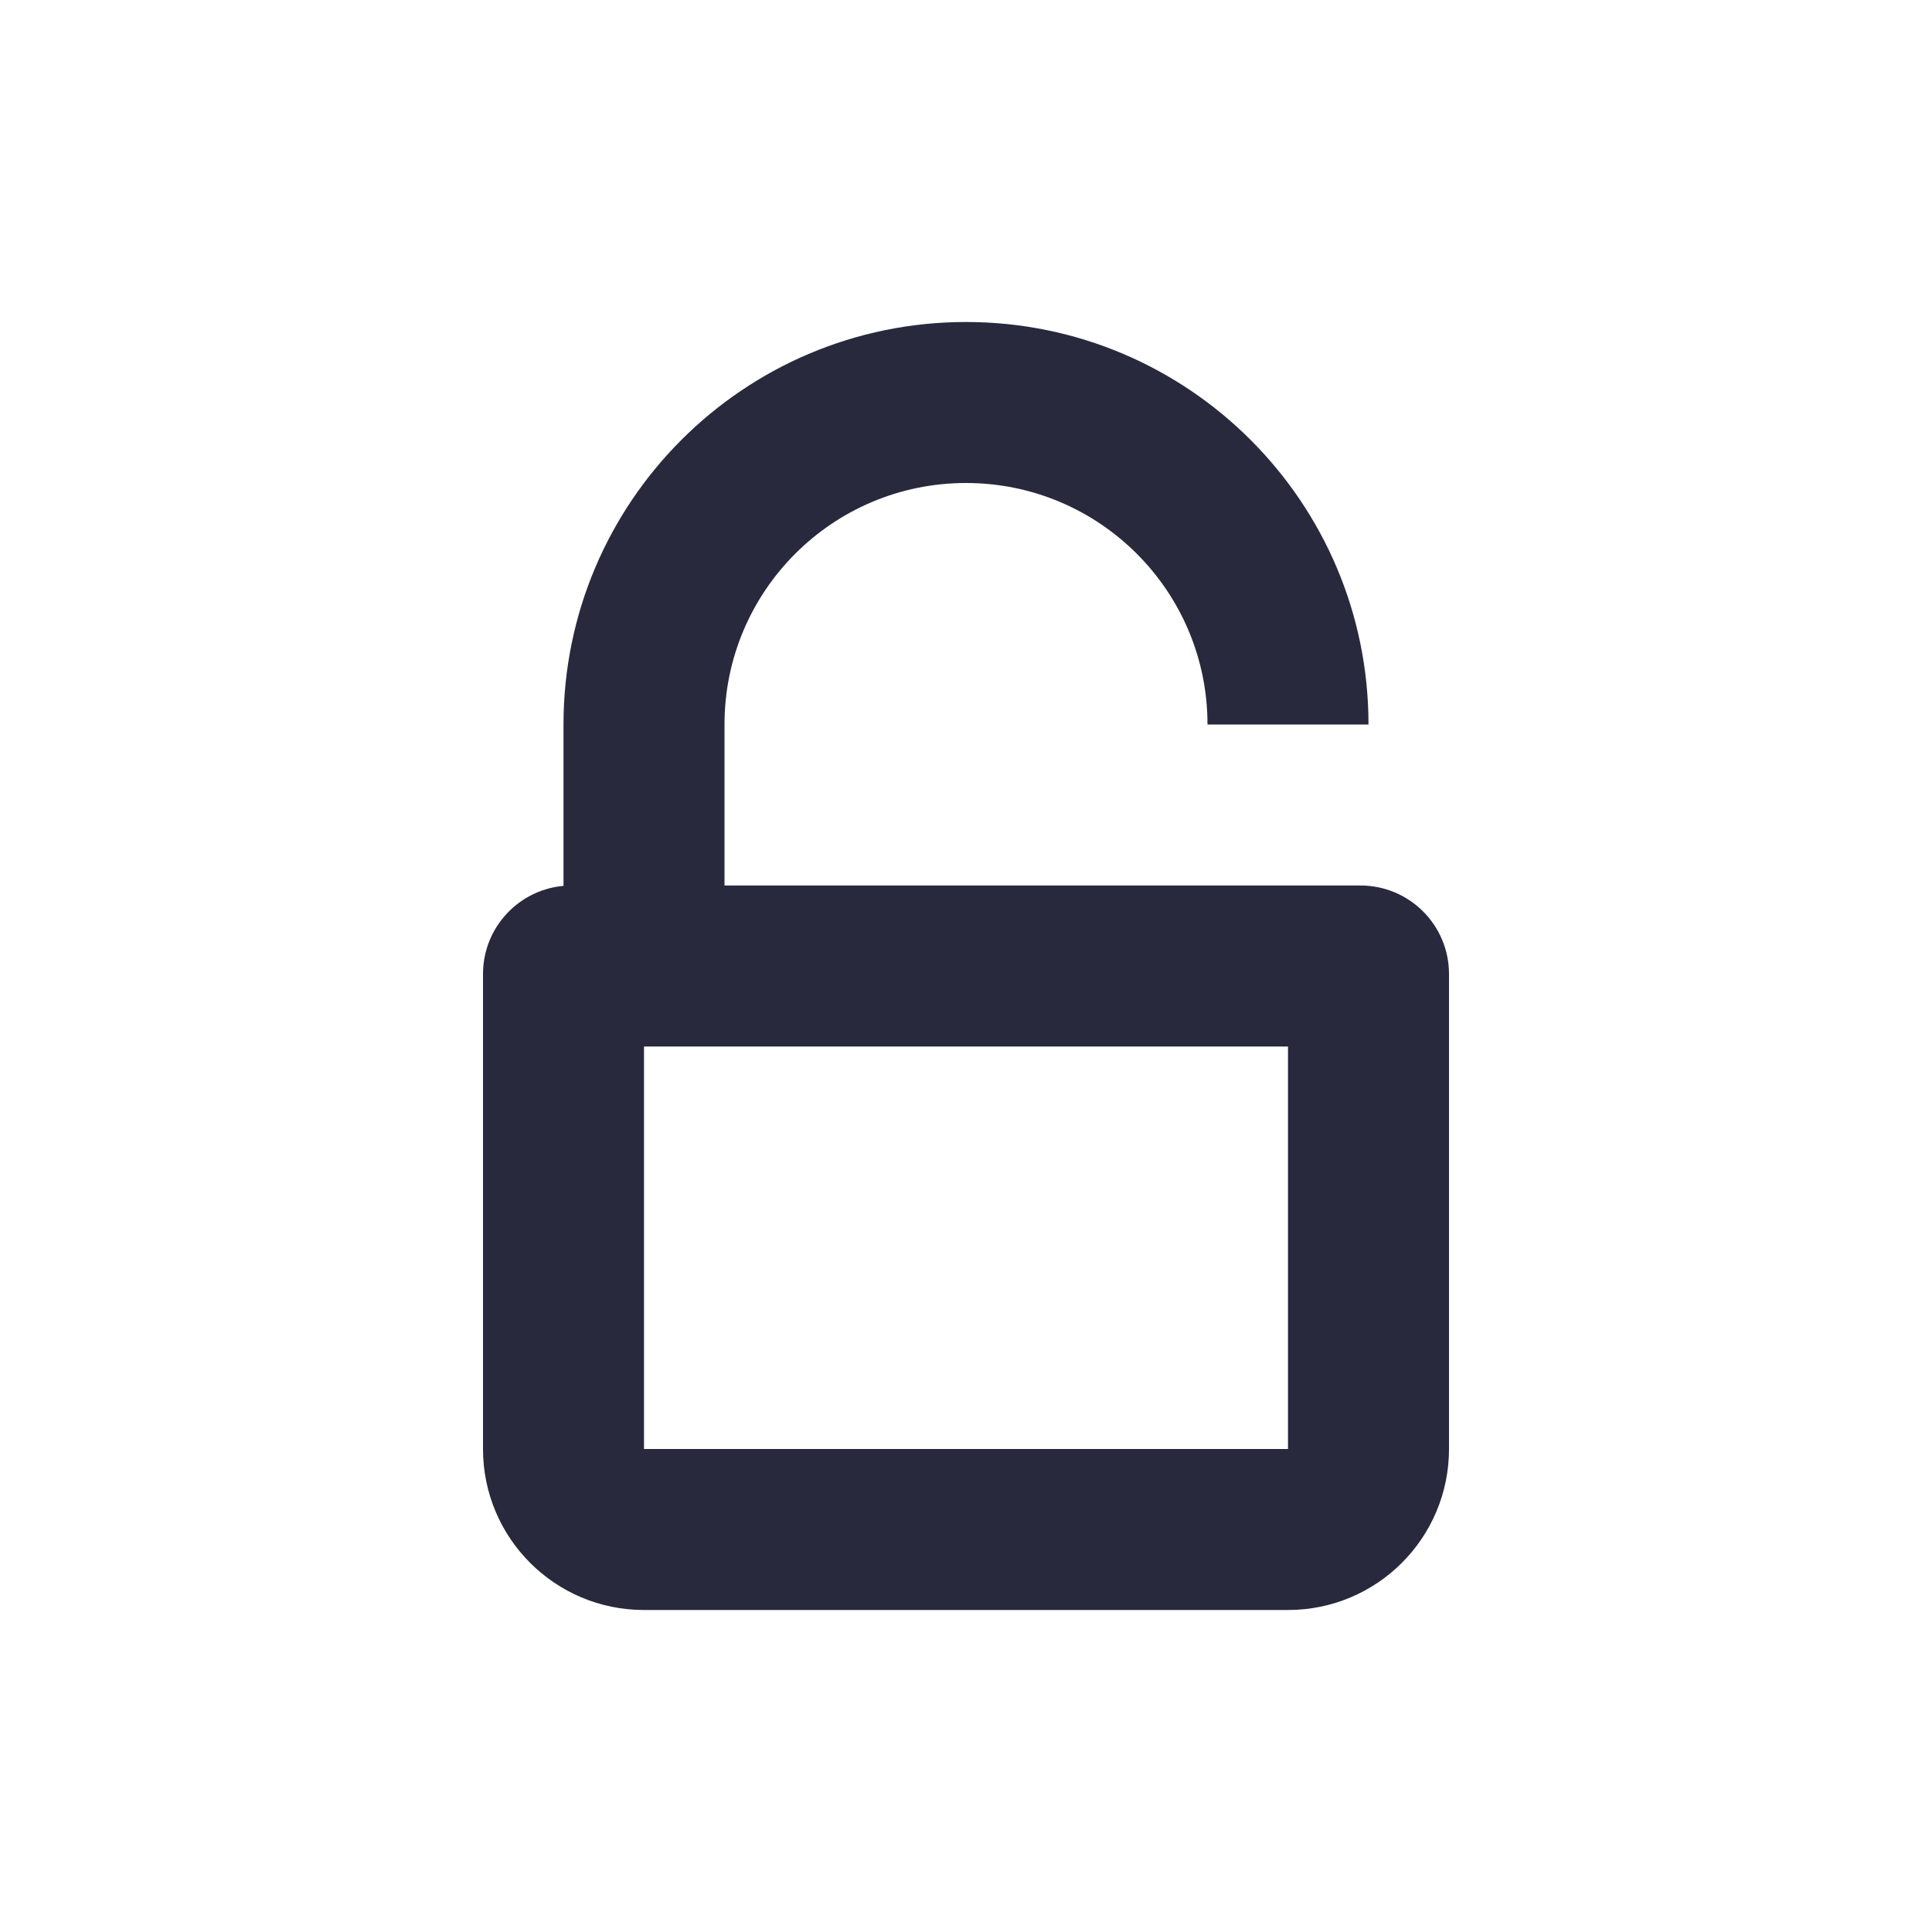 <svg width="24" height="24" viewBox="0 0 24 24" fill="none" xmlns="http://www.w3.org/2000/svg">
<path d="M16 11H8V13H16V11ZM9 12V9H7V12H9ZM8 11H7.1V13H8V11ZM6 12.1V18H8V12.1H6ZM8 20H16V18H8V20ZM18 18V12.1H16V18H18ZM16.9 11H16V13H16.9V11ZM18 12.1C18 11.492 17.508 11 16.9 11V13C16.403 13 16 12.597 16 12.1H18ZM7.1 11C6.492 11 6 11.492 6 12.1H8C8 12.597 7.597 13 7.1 13V11ZM16 20C17.105 20 18 19.105 18 18H16V20ZM12 6C13.657 6 15 7.343 15 9H17C17 6.239 14.761 4 12 4V6ZM6 18C6 19.105 6.895 20 8 20V18H6ZM12 4C9.239 4 7 6.239 7 9H9C9 7.343 10.343 6 12 6V4Z" fill="#28293D"/>
</svg>

